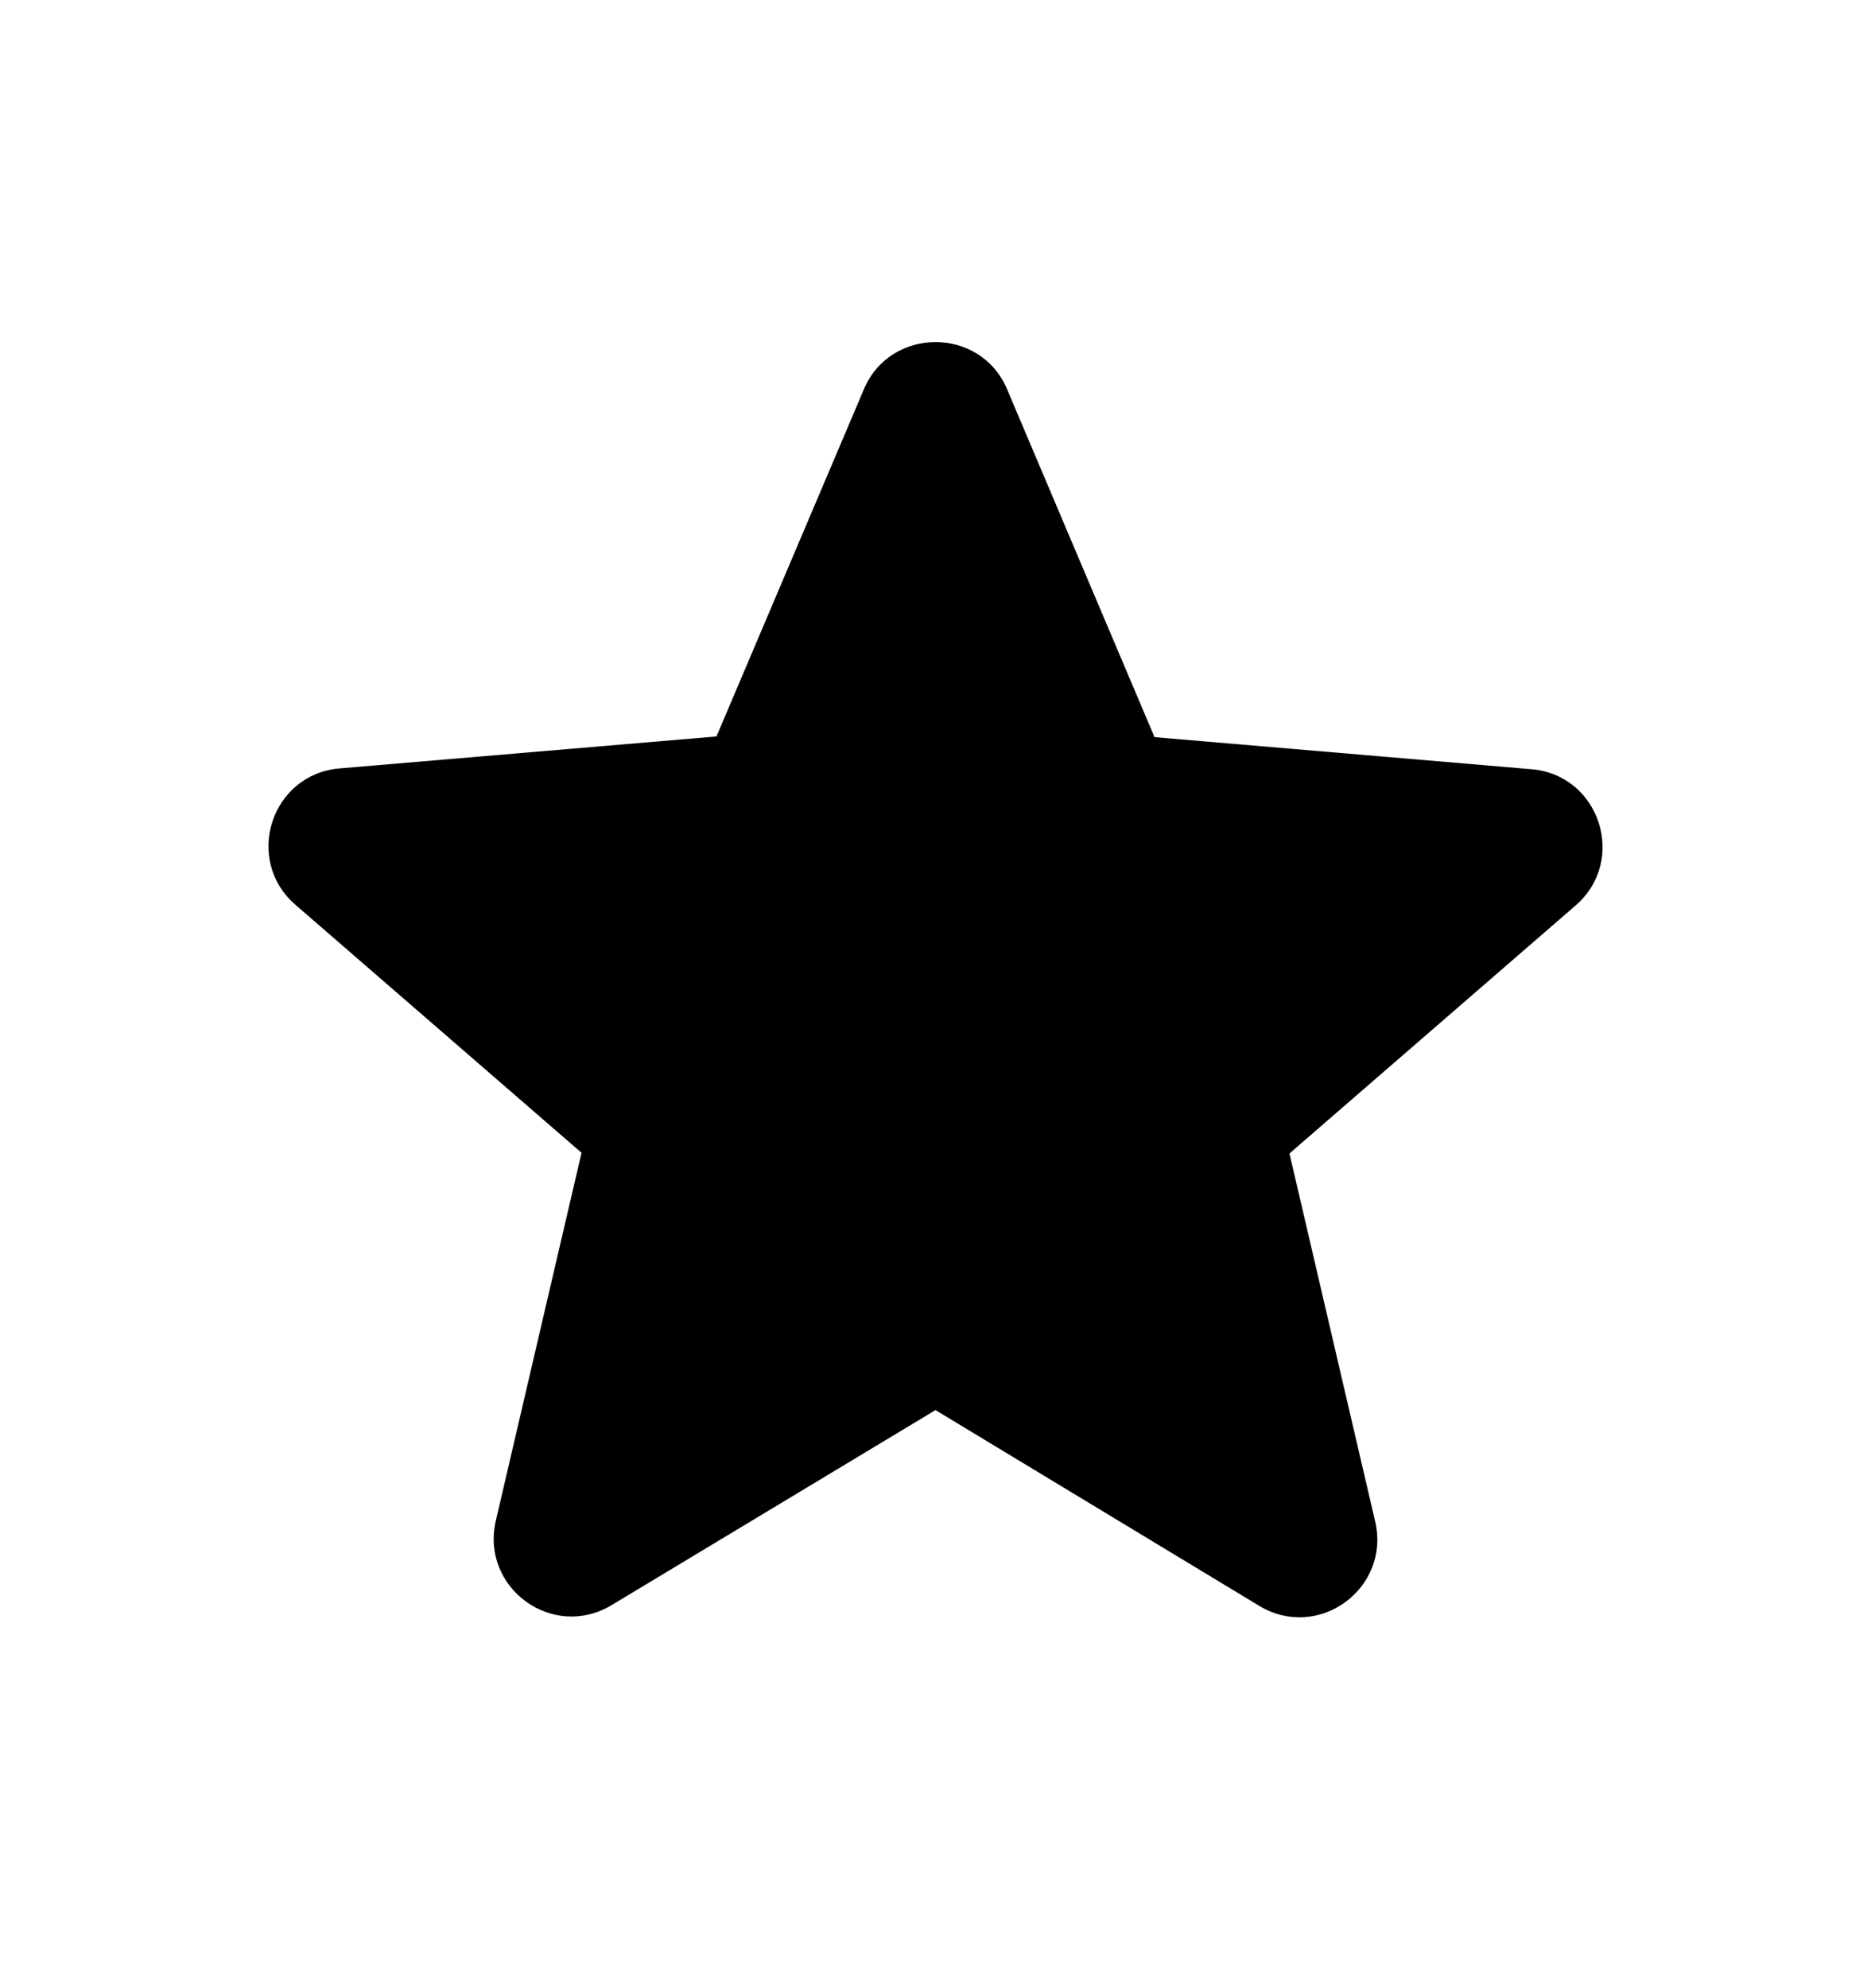 <svg width="16" height="17" viewBox="0 0 16 17" fill="none" xmlns="http://www.w3.org/2000/svg">
<path d="M8 12.057L10.767 13.73C11.273 14.037 11.893 13.583 11.76 13.01L11.027 9.863L13.473 7.743C13.92 7.357 13.68 6.623 13.093 6.577L9.873 6.303L8.613 3.33C8.387 2.79 7.613 2.79 7.387 3.33L6.127 6.297L2.907 6.57C2.32 6.617 2.08 7.35 2.527 7.737L4.973 9.857L4.24 13.003C4.107 13.577 4.727 14.03 5.233 13.723L8 12.057Z" fill="black"/>
</svg>
